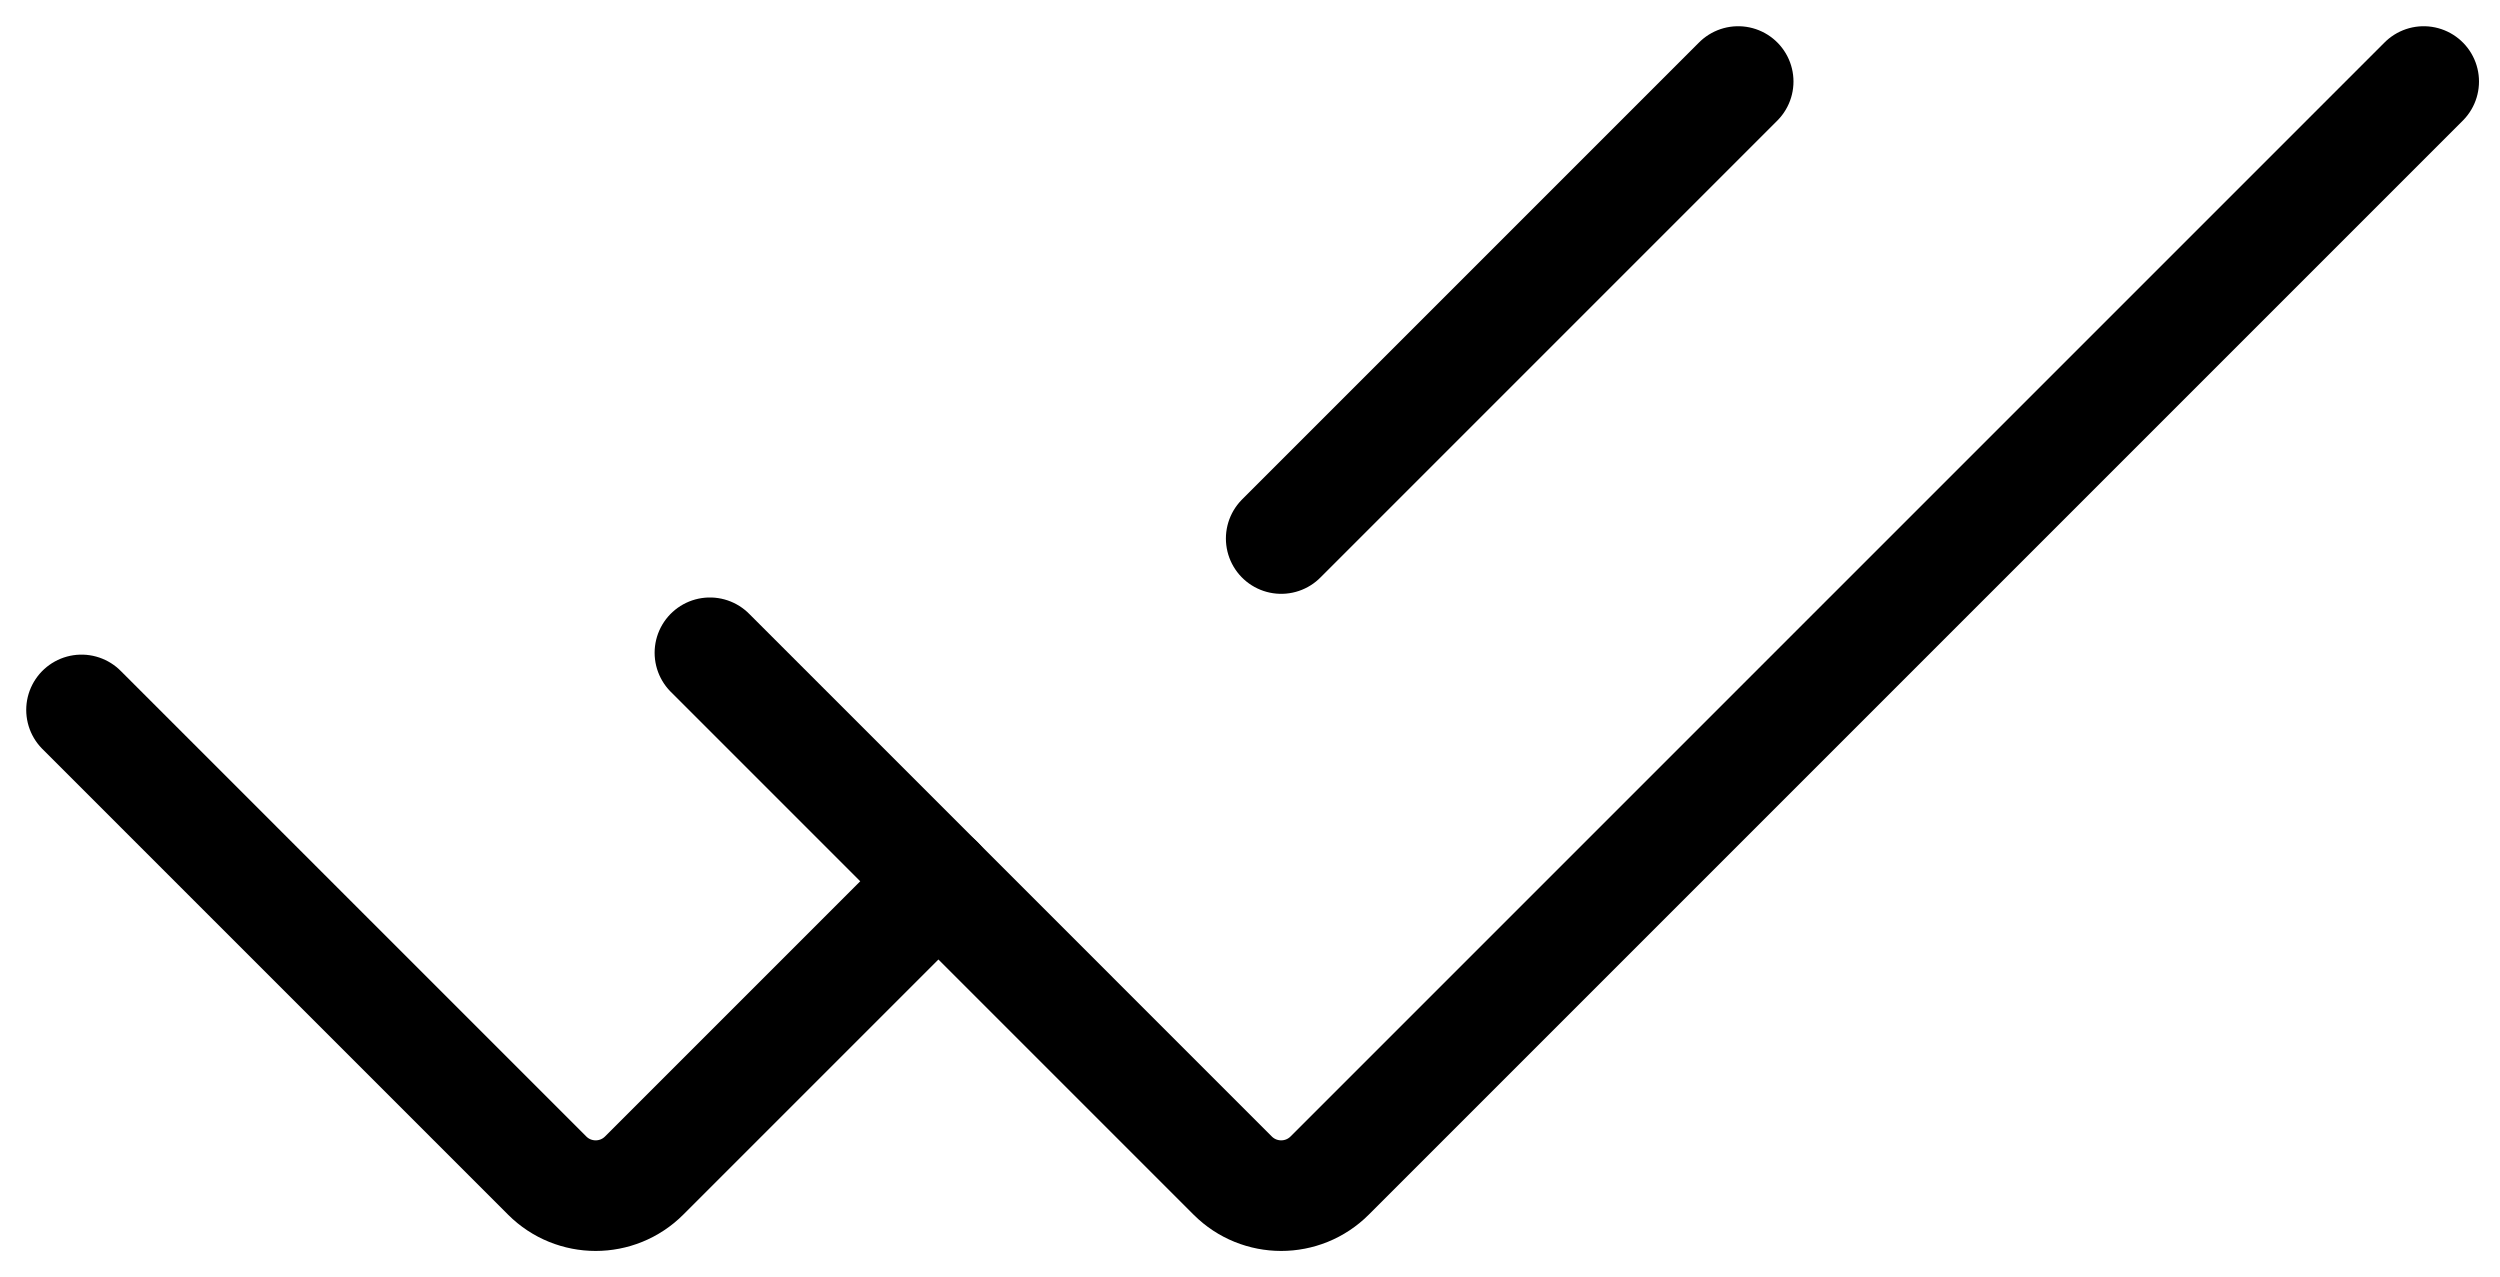 <svg width="92" height="47" viewBox="0 0 92 47" fill="none" xmlns="http://www.w3.org/2000/svg">
<path d="M3 26.125L20.136 43.261C21.122 44.246 22.719 44.246 23.704 43.261L34.534 32.431" stroke="black" stroke-width="4.07" stroke-linecap="round"/>
<path d="M63.965 3L47.148 19.818" stroke="black" stroke-width="4.07" stroke-linecap="round"/>
<path d="M26.125 24.022L45.363 43.261C46.349 44.246 47.946 44.246 48.931 43.261L89.192 3" stroke="black" stroke-width="4.07" stroke-linecap="round"/>
</svg>
